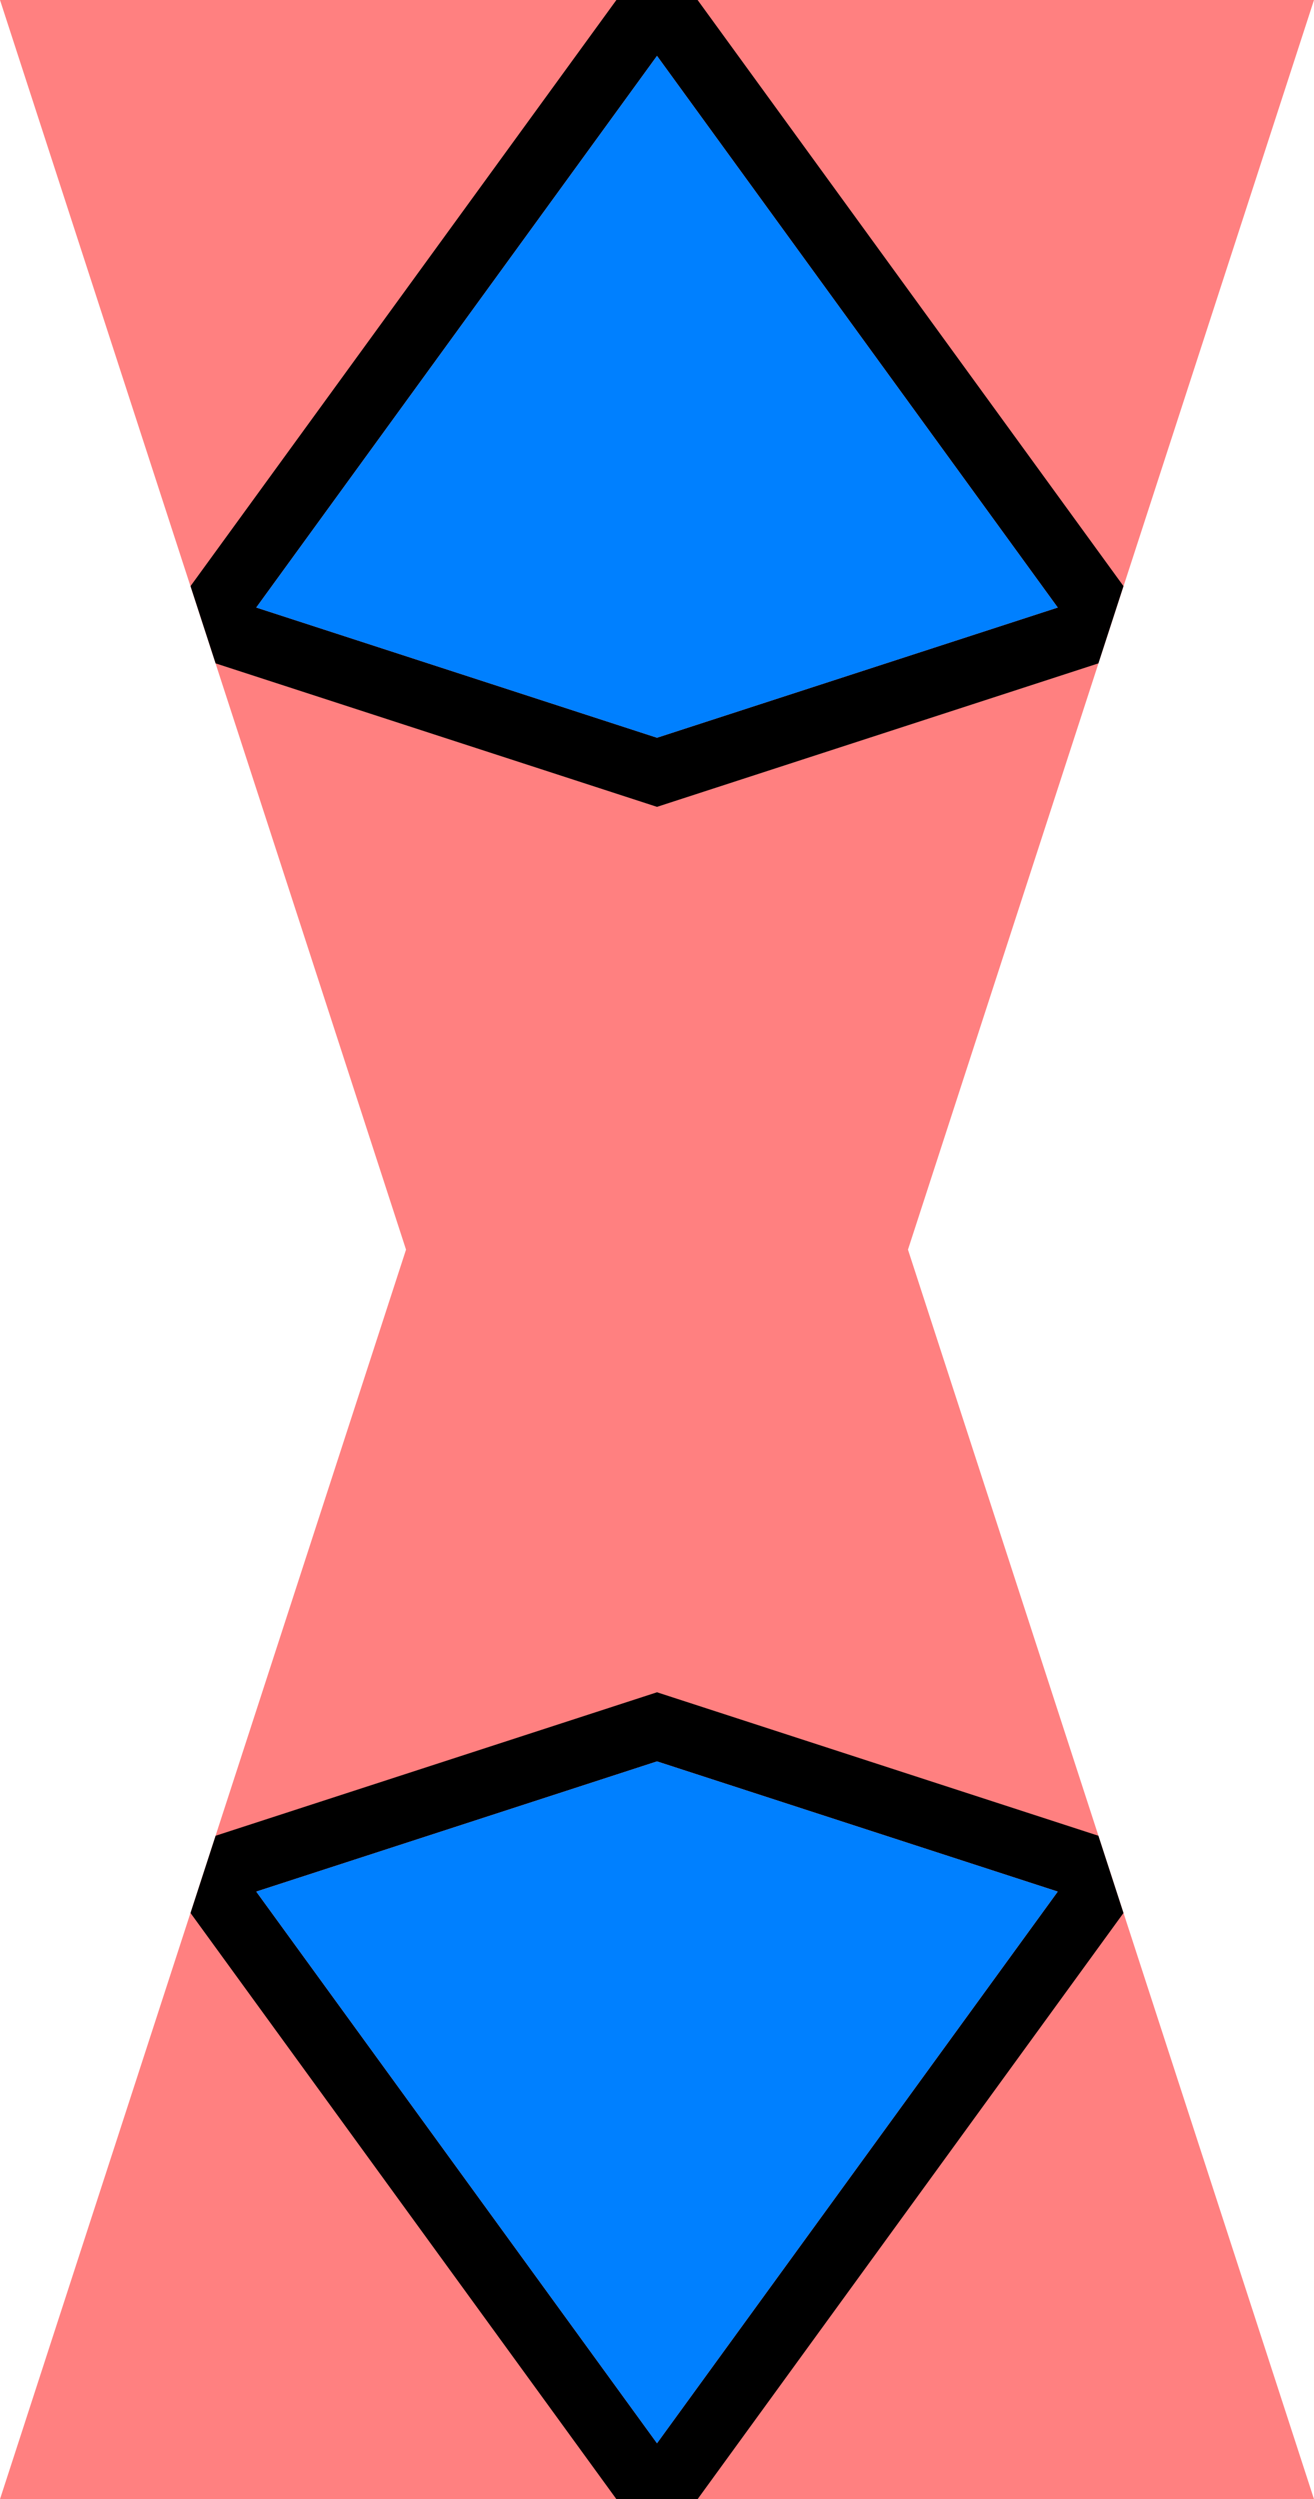 <?xml version="1.0" encoding="UTF-8" standalone="no"?>
<svg
   xmlns:dc="http://purl.org/dc/elements/1.1/"
   xmlns:cc="http://creativecommons.org/ns#"
   xmlns:rdf="http://www.w3.org/1999/02/22-rdf-syntax-ns#"
   xmlns:svg="http://www.w3.org/2000/svg"
   xmlns="http://www.w3.org/2000/svg"
   xmlns:sodipodi="http://sodipodi.sourceforge.net/DTD/sodipodi-0.dtd"
   xmlns:inkscape="http://www.inkscape.org/namespaces/inkscape"
   width="10mm"
   height="19.021mm"
   viewBox="0 0 10 19.021"
   version="1.1"
   id="svg14"
   sodipodi:docname="sormeh_dan_straps.svg"
   inkscape:version="1.0.2-2 (e86c870879, 2021-01-15)">
  <defs
     id="defs18" />
  <sodipodi:namedview
     pagecolor="#ffffff"
     bordercolor="#666666"
     borderopacity="1"
     objecttolerance="10"
     gridtolerance="10"
     guidetolerance="10"
     inkscape:pageopacity="0"
     inkscape:pageshadow="2"
     inkscape:window-width="1920"
     inkscape:window-height="1121"
     id="namedview16"
     showgrid="false"
     inkscape:zoom="10.612994"
     inkscape:cx="18.897637"
     inkscape:cy="35.945444"
     inkscape:window-x="-9"
     inkscape:window-y="-9"
     inkscape:window-maximized="1"
     inkscape:current-layer="svg14" />
  <path
     id="Sketch001_w0000"
     d="M 0,0 H 10 L 6.91,9.511 10,19.021 H 0 L 3.09,9.511 0,0"
     stroke="#000000"
     stroke-width="0.35 px"
     style="fill:#ff8080;fill-opacity:1;fill-rule:evenodd;stroke:none;stroke-width:0.35;stroke-linecap:square;stroke-miterlimit:4;stroke-dasharray:none" />
  <path
     id="Sketch001_w0008"
     style="fill:#000000;fill-opacity:1;fill-rule:evenodd;stroke:none;stroke-width:0.35;stroke-linecap:square;stroke-miterlimit:4;stroke-dasharray:none"
     d="M 5.309,0 8.55,4.461 8.359,5.049 5,6.141 1.641,5.049 1.45,4.461 4.691,0 Z M 4.691,19.021 1.45,14.56 1.641,13.972 5,12.88 8.359,13.972 8.55,14.56 5.309,19.021 Z M 5,13.406 1.95,14.397 5,18.596 8.05,14.397 5,13.406 M 5,0.425 1.95,4.624 5,5.615 8.05,4.624 5,0.425" />
  <path
     id="path854"
     d="M 5,0.425 1.95,4.624 5,5.615 8.05,4.624 5,0.425"
     stroke="#000000"
     stroke-width="0.35 px"
     style="fill:#0080ff;fill-opacity:1;fill-rule:evenodd;stroke:none;stroke-width:0.35;stroke-linecap:square;stroke-miterlimit:4;stroke-dasharray:none" />
  <path
     id="path856"
     d="M 5,13.406 1.95,14.397 5,18.596 8.05,14.397 5,13.406"
     stroke="#000000"
     stroke-width="0.35 px"
     style="fill:#0080ff;fill-opacity:1;fill-rule:evenodd;stroke:none;stroke-width:0.35;stroke-linecap:square;stroke-miterlimit:4;stroke-dasharray:none" />
</svg>
